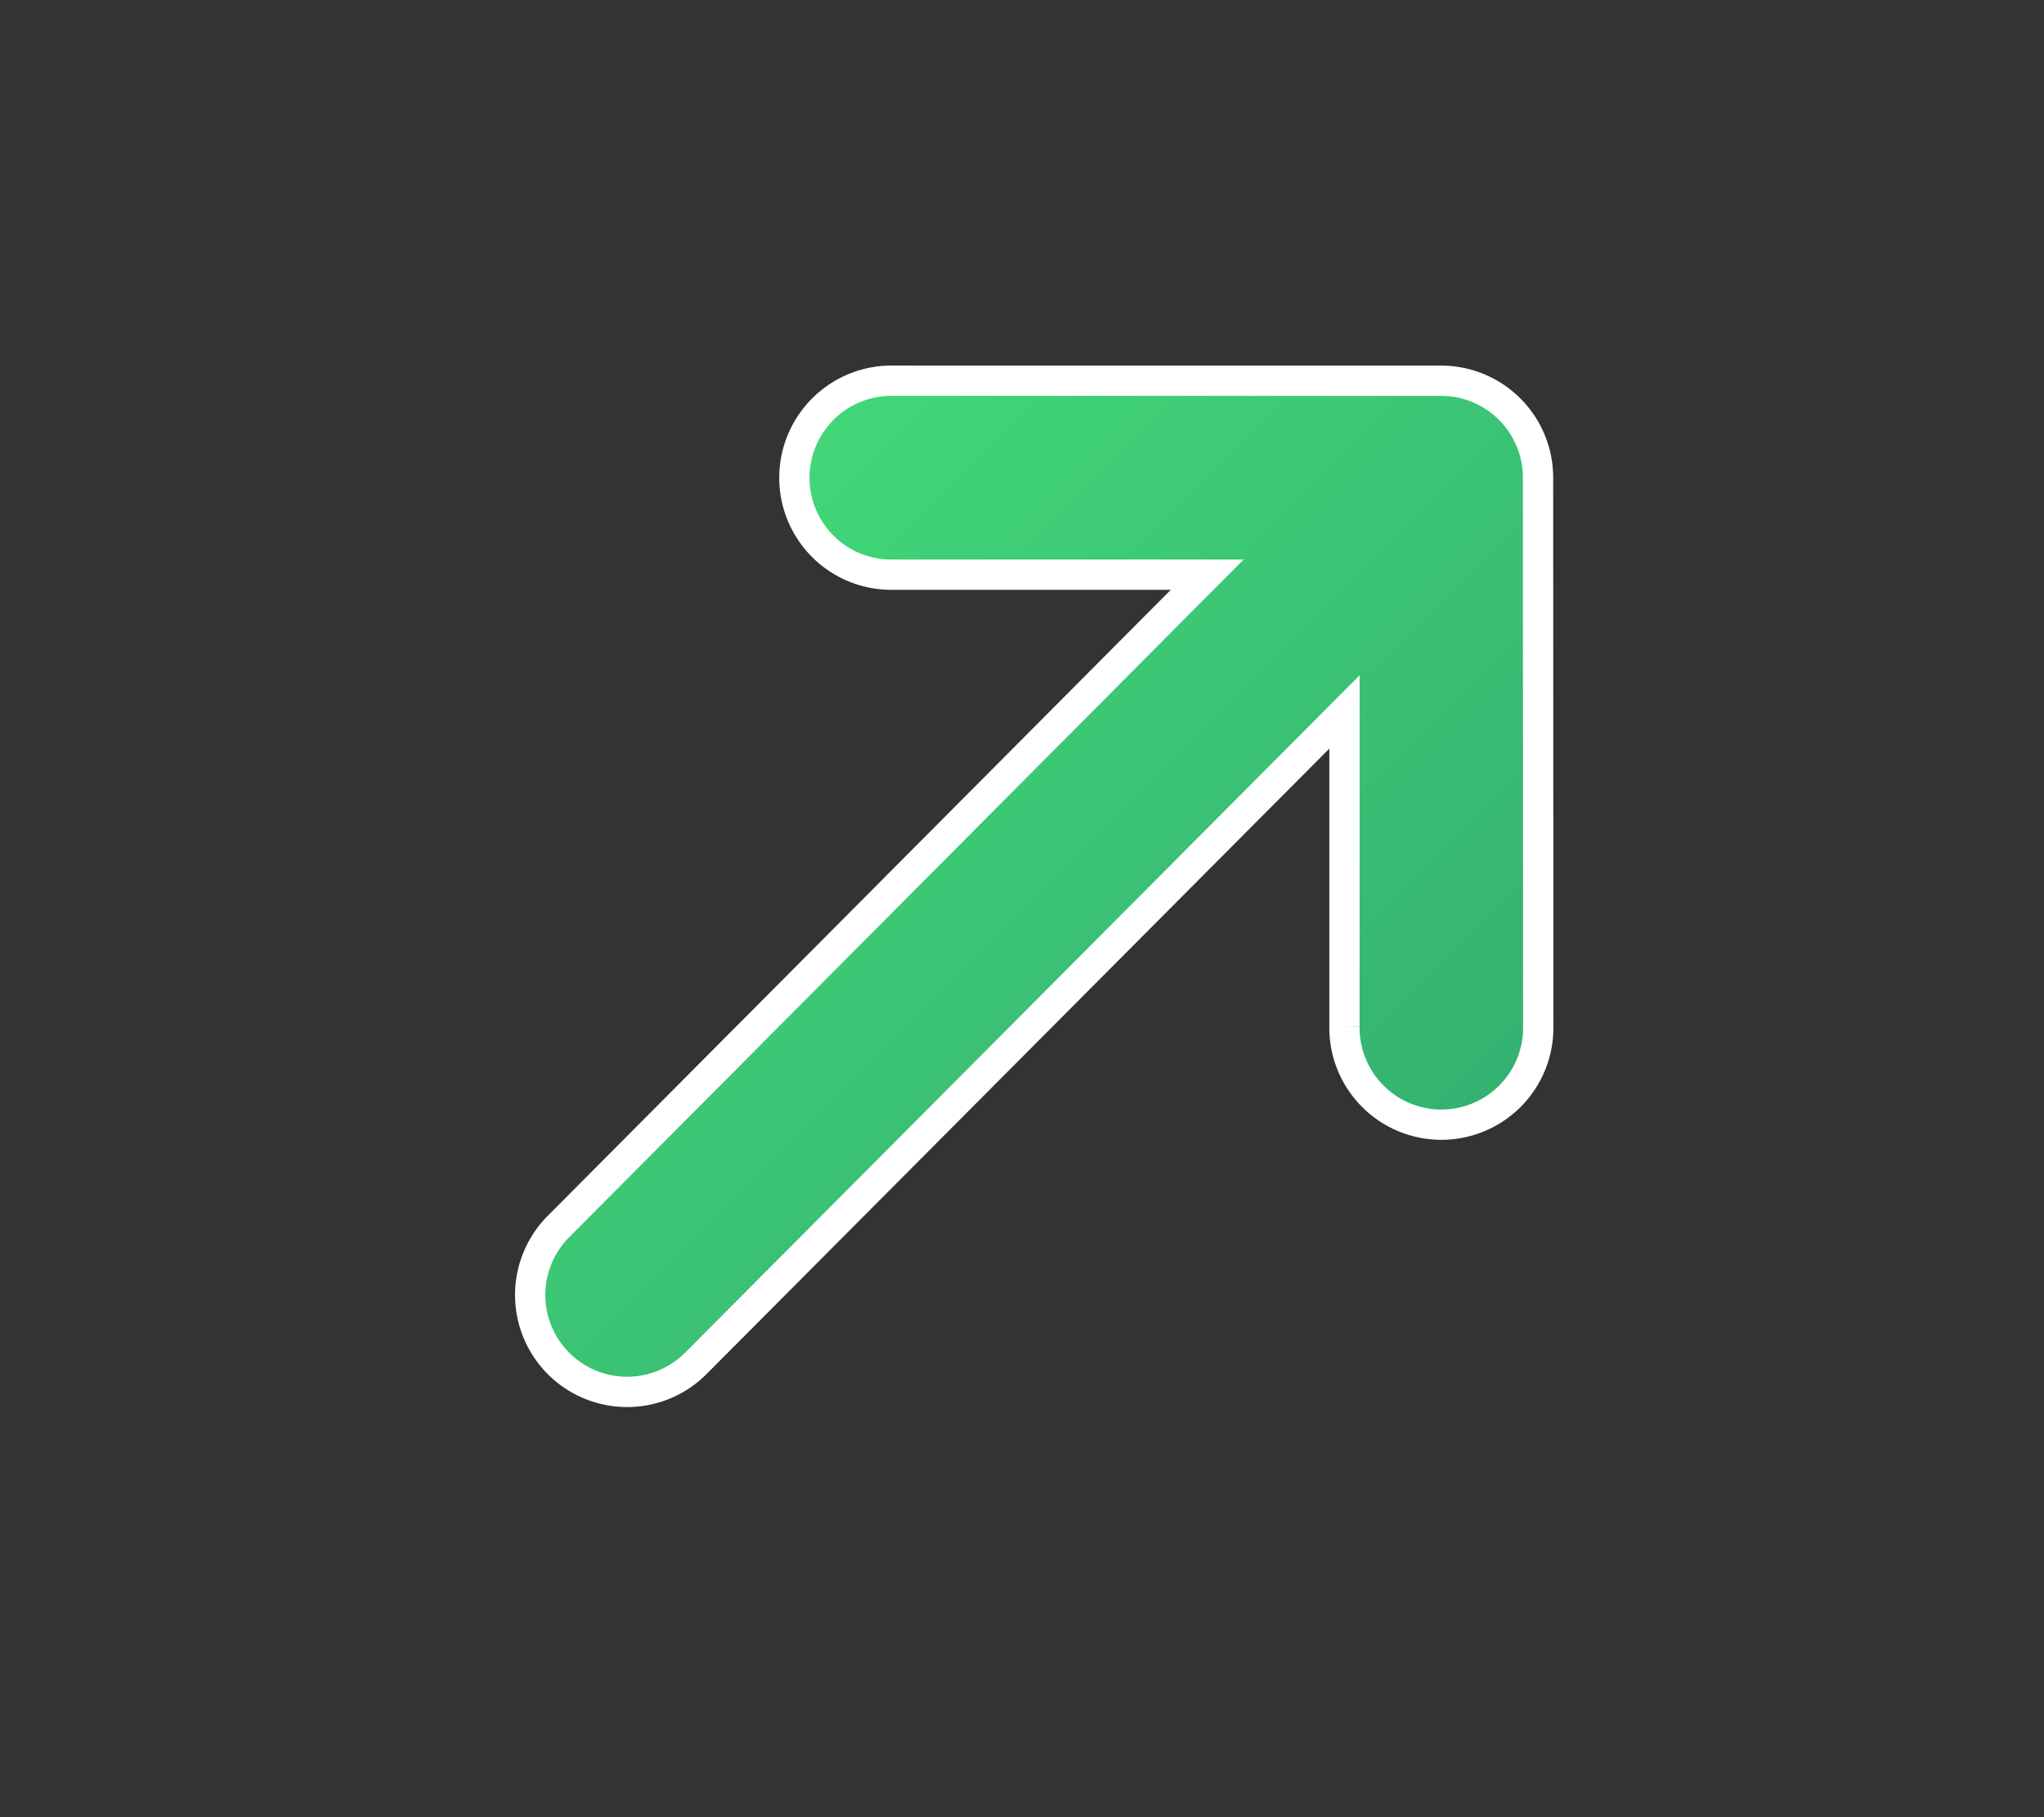 <svg xmlns="http://www.w3.org/2000/svg" xmlns:xlink="http://www.w3.org/1999/xlink" width="27" height="24" viewBox="0 0 27 24">
  <rect x="0" y="0" width="27" height="24" fill="#333333" stroke="none"/>
  <defs>
    <linearGradient id="linear-gradient" x1="0.5" x2="0.5" y2="1" gradientUnits="objectBoundingBox">
      <stop offset="0" stop-color="#42d778"/>
      <stop offset="0.996" stop-color="#34b171"/>
      <stop offset="1" stop-color="#34b171"/>
    </linearGradient>
  </defs>
  <g id="Group_32809" data-name="Group 32809" transform="translate(6738 -17463)">
    <g id="Group_32795" data-name="Group 32795" transform="translate(-6738 17463)">
      <rect id="Rectangle_21505" data-name="Rectangle 21505" width="27" height="24" fill="none"/>
      <path id="icons8_outgoing_call" d="M11.381,0a1.28,1.28,0,0,0-.892,2.2l2.936,2.936L1.28,5.164a1.28,1.28,0,1,0,0,2.561L13.425,7.7l-2.936,2.936a1.28,1.28,0,1,0,1.81,1.81L17.421,7.32a1.28,1.28,0,0,0,0-1.81L12.3.388A1.281,1.281,0,0,0,11.381,0Z" transform="translate(2.822 13.451) rotate(-45)" stroke="#fff" stroke-width="0.4" fill="url(#linear-gradient)"/>
    </g>
  </g>
</svg>
